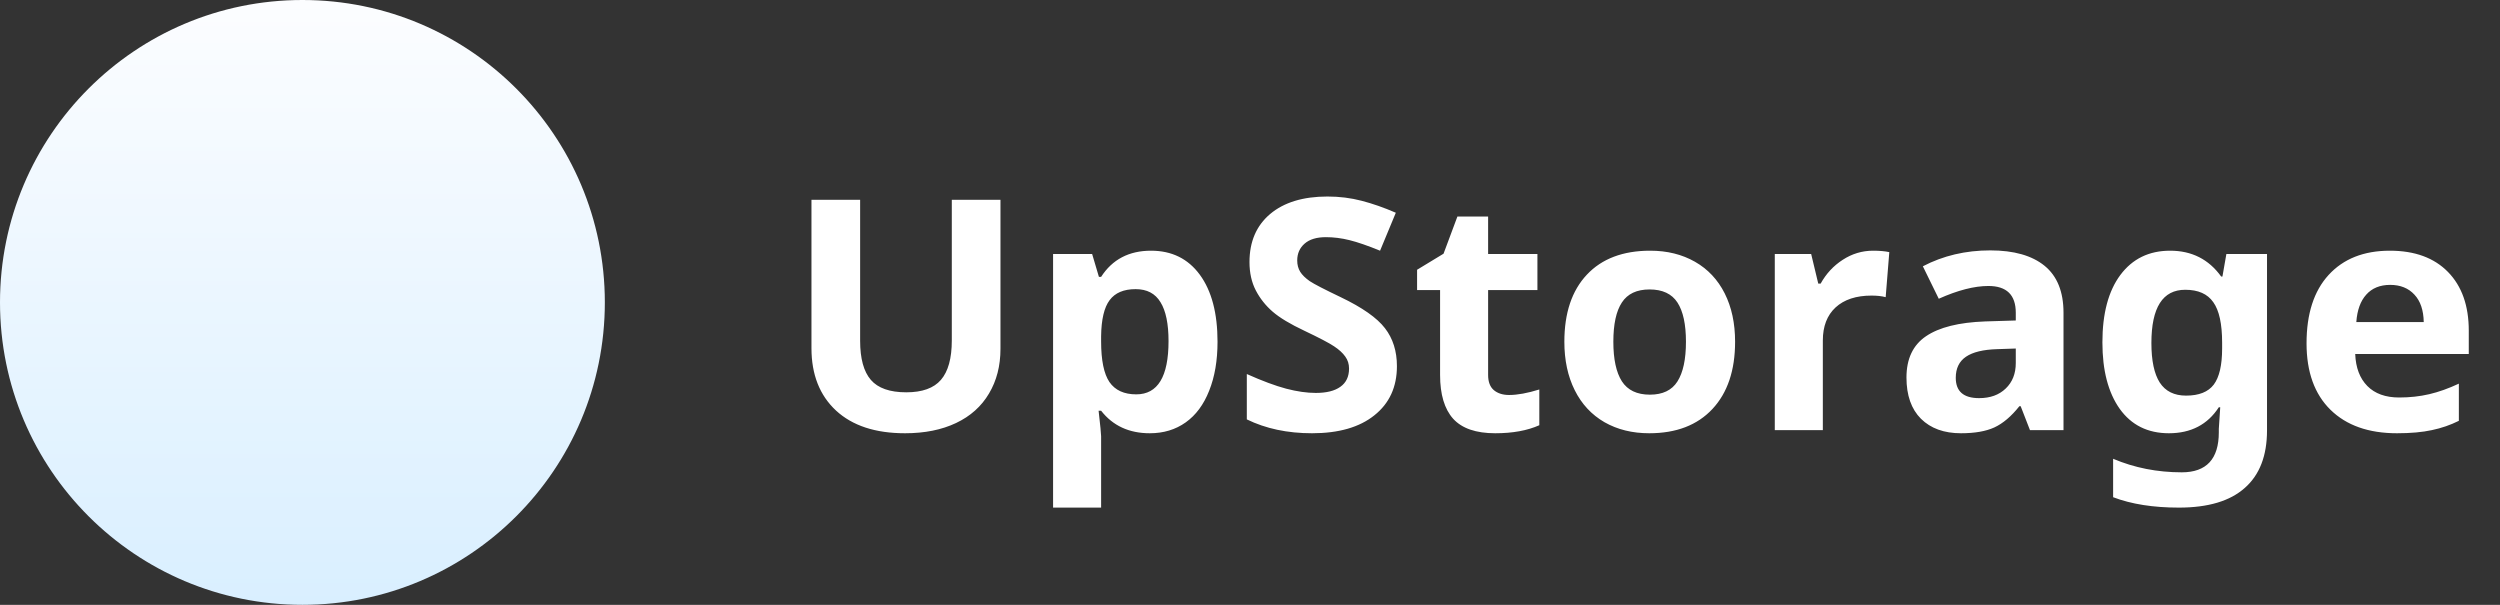 <svg width="186" height="45" viewBox="0 0 186 45" fill="none" xmlns="http://www.w3.org/2000/svg">
<rect x="0" y="0" width="186" height="45" fill="#333333" stroke="none"/>
<path d="M74.435 14.867V25.953C74.435 27.219 74.15 28.328 73.58 29.281C73.017 30.234 72.201 30.965 71.13 31.473C70.06 31.98 68.794 32.234 67.334 32.234C65.13 32.234 63.419 31.672 62.201 30.547C60.982 29.414 60.373 27.867 60.373 25.906V14.867H63.994V25.355C63.994 26.676 64.259 27.645 64.79 28.262C65.322 28.879 66.201 29.188 67.427 29.188C68.615 29.188 69.474 28.879 70.005 28.262C70.544 27.637 70.814 26.66 70.814 25.332V14.867H74.435ZM85.544 32.234C84.005 32.234 82.798 31.676 81.923 30.559H81.736C81.861 31.652 81.923 32.285 81.923 32.457V37.766H78.349V18.898H81.255L81.759 20.598H81.923C82.759 19.301 83.998 18.652 85.638 18.652C87.185 18.652 88.396 19.25 89.271 20.445C90.146 21.641 90.584 23.301 90.584 25.426C90.584 26.824 90.376 28.039 89.962 29.07C89.556 30.102 88.974 30.887 88.216 31.426C87.459 31.965 86.568 32.234 85.544 32.234ZM84.49 21.512C83.607 21.512 82.962 21.785 82.556 22.332C82.15 22.871 81.939 23.766 81.923 25.016V25.402C81.923 26.809 82.13 27.816 82.544 28.426C82.966 29.035 83.63 29.34 84.537 29.34C86.138 29.34 86.939 28.02 86.939 25.379C86.939 24.09 86.74 23.125 86.341 22.484C85.951 21.836 85.334 21.512 84.49 21.512ZM103.931 27.242C103.931 28.789 103.373 30.008 102.255 30.898C101.146 31.789 99.599 32.234 97.615 32.234C95.787 32.234 94.169 31.891 92.763 31.203V27.828C93.919 28.344 94.896 28.707 95.693 28.918C96.498 29.129 97.232 29.234 97.896 29.234C98.693 29.234 99.302 29.082 99.724 28.777C100.154 28.473 100.369 28.02 100.369 27.418C100.369 27.082 100.275 26.785 100.087 26.527C99.9 26.262 99.623 26.008 99.255 25.766C98.896 25.523 98.158 25.137 97.04 24.605C95.994 24.113 95.209 23.641 94.685 23.188C94.162 22.734 93.744 22.207 93.431 21.605C93.119 21.004 92.962 20.301 92.962 19.496C92.962 17.98 93.474 16.789 94.498 15.922C95.529 15.055 96.951 14.621 98.763 14.621C99.654 14.621 100.501 14.727 101.306 14.938C102.119 15.148 102.966 15.445 103.849 15.828L102.677 18.652C101.763 18.277 101.005 18.016 100.404 17.867C99.81 17.719 99.224 17.645 98.646 17.645C97.959 17.645 97.431 17.805 97.064 18.125C96.697 18.445 96.513 18.863 96.513 19.379C96.513 19.699 96.587 19.98 96.736 20.223C96.884 20.457 97.119 20.688 97.439 20.914C97.767 21.133 98.537 21.531 99.748 22.109C101.349 22.875 102.447 23.645 103.041 24.418C103.634 25.184 103.931 26.125 103.931 27.242ZM112.275 29.387C112.9 29.387 113.65 29.25 114.525 28.977V31.637C113.634 32.035 112.541 32.234 111.244 32.234C109.814 32.234 108.771 31.875 108.115 31.156C107.466 30.43 107.142 29.344 107.142 27.898V21.582H105.431V20.07L107.4 18.875L108.431 16.109H110.716V18.898H114.384V21.582H110.716V27.898C110.716 28.406 110.857 28.781 111.138 29.023C111.427 29.266 111.806 29.387 112.275 29.387ZM120.033 25.426C120.033 26.723 120.244 27.703 120.666 28.367C121.095 29.031 121.791 29.363 122.751 29.363C123.705 29.363 124.388 29.035 124.802 28.379C125.224 27.715 125.435 26.73 125.435 25.426C125.435 24.129 125.224 23.156 124.802 22.508C124.38 21.859 123.689 21.535 122.728 21.535C121.775 21.535 121.087 21.859 120.666 22.508C120.244 23.148 120.033 24.121 120.033 25.426ZM129.091 25.426C129.091 27.559 128.529 29.227 127.404 30.43C126.279 31.633 124.712 32.234 122.705 32.234C121.447 32.234 120.337 31.961 119.376 31.414C118.416 30.859 117.677 30.066 117.162 29.035C116.646 28.004 116.388 26.801 116.388 25.426C116.388 23.285 116.947 21.621 118.064 20.434C119.181 19.246 120.751 18.652 122.775 18.652C124.033 18.652 125.142 18.926 126.103 19.473C127.064 20.02 127.802 20.805 128.318 21.828C128.833 22.852 129.091 24.051 129.091 25.426ZM139.357 18.652C139.841 18.652 140.244 18.688 140.564 18.758L140.294 22.109C140.005 22.031 139.654 21.992 139.24 21.992C138.099 21.992 137.208 22.285 136.568 22.871C135.935 23.457 135.619 24.277 135.619 25.332V32H132.044V18.898H134.751L135.279 21.102H135.455C135.861 20.367 136.408 19.777 137.095 19.332C137.791 18.879 138.544 18.652 139.357 18.652ZM151.029 32L150.337 30.219H150.244C149.642 30.977 149.021 31.504 148.38 31.801C147.748 32.09 146.919 32.234 145.896 32.234C144.638 32.234 143.646 31.875 142.919 31.156C142.201 30.438 141.841 29.414 141.841 28.086C141.841 26.695 142.326 25.672 143.294 25.016C144.271 24.352 145.74 23.984 147.701 23.914L149.974 23.844V23.27C149.974 21.941 149.294 21.277 147.935 21.277C146.888 21.277 145.658 21.594 144.244 22.227L143.06 19.812C144.568 19.023 146.24 18.629 148.076 18.629C149.833 18.629 151.181 19.012 152.119 19.777C153.056 20.543 153.525 21.707 153.525 23.27V32H151.029ZM149.974 25.93L148.591 25.977C147.552 26.008 146.779 26.195 146.271 26.539C145.763 26.883 145.509 27.406 145.509 28.109C145.509 29.117 146.087 29.621 147.244 29.621C148.072 29.621 148.732 29.383 149.224 28.906C149.724 28.43 149.974 27.797 149.974 27.008V25.93ZM162.642 29.434C163.603 29.434 164.291 29.16 164.705 28.613C165.119 28.059 165.326 27.164 165.326 25.93V25.496C165.326 24.098 165.107 23.094 164.669 22.484C164.24 21.867 163.544 21.559 162.583 21.559C160.904 21.559 160.064 22.879 160.064 25.52C160.064 26.832 160.271 27.812 160.685 28.461C161.107 29.109 161.759 29.434 162.642 29.434ZM168.666 32.023C168.666 33.906 168.115 35.332 167.013 36.301C165.919 37.277 164.287 37.766 162.115 37.766C160.201 37.766 158.568 37.508 157.216 36.992V34.133C158.802 34.805 160.505 35.141 162.326 35.141C164.162 35.141 165.08 34.148 165.08 32.164V31.906L165.185 30.301H165.08C164.244 31.59 163.005 32.234 161.365 32.234C159.794 32.234 158.576 31.629 157.708 30.418C156.849 29.207 156.419 27.559 156.419 25.473C156.419 23.324 156.865 21.652 157.755 20.457C158.654 19.254 159.888 18.652 161.458 18.652C163.068 18.652 164.333 19.293 165.255 20.574H165.349L165.642 18.898H168.666V32.023ZM177.83 21.195C177.072 21.195 176.478 21.438 176.048 21.922C175.619 22.398 175.373 23.078 175.31 23.961H180.326C180.31 23.078 180.08 22.398 179.634 21.922C179.189 21.438 178.587 21.195 177.83 21.195ZM178.333 32.234C176.224 32.234 174.576 31.652 173.388 30.488C172.201 29.324 171.607 27.676 171.607 25.543C171.607 23.348 172.154 21.652 173.248 20.457C174.349 19.254 175.869 18.652 177.806 18.652C179.658 18.652 181.099 19.18 182.13 20.234C183.162 21.289 183.677 22.746 183.677 24.605V26.34H175.228C175.267 27.355 175.568 28.148 176.13 28.719C176.693 29.289 177.482 29.574 178.498 29.574C179.287 29.574 180.033 29.492 180.736 29.328C181.439 29.164 182.173 28.902 182.939 28.543V31.309C182.314 31.621 181.646 31.852 180.935 32C180.224 32.156 179.357 32.234 178.333 32.234Z" fill="white"/>
<circle cx="22.5" cy="22.5" r="22.5" fill="url(#paint0_linear)"/>
<defs>
<linearGradient id="paint0_linear" x1="22.5" y1="0" x2="22.5" y2="45" gradientUnits="userSpaceOnUse">
<stop stop-color="#FCFDFF"/>
<stop offset="1" stop-color="#D9EFFF"/>
</linearGradient>
</defs>
</svg>
